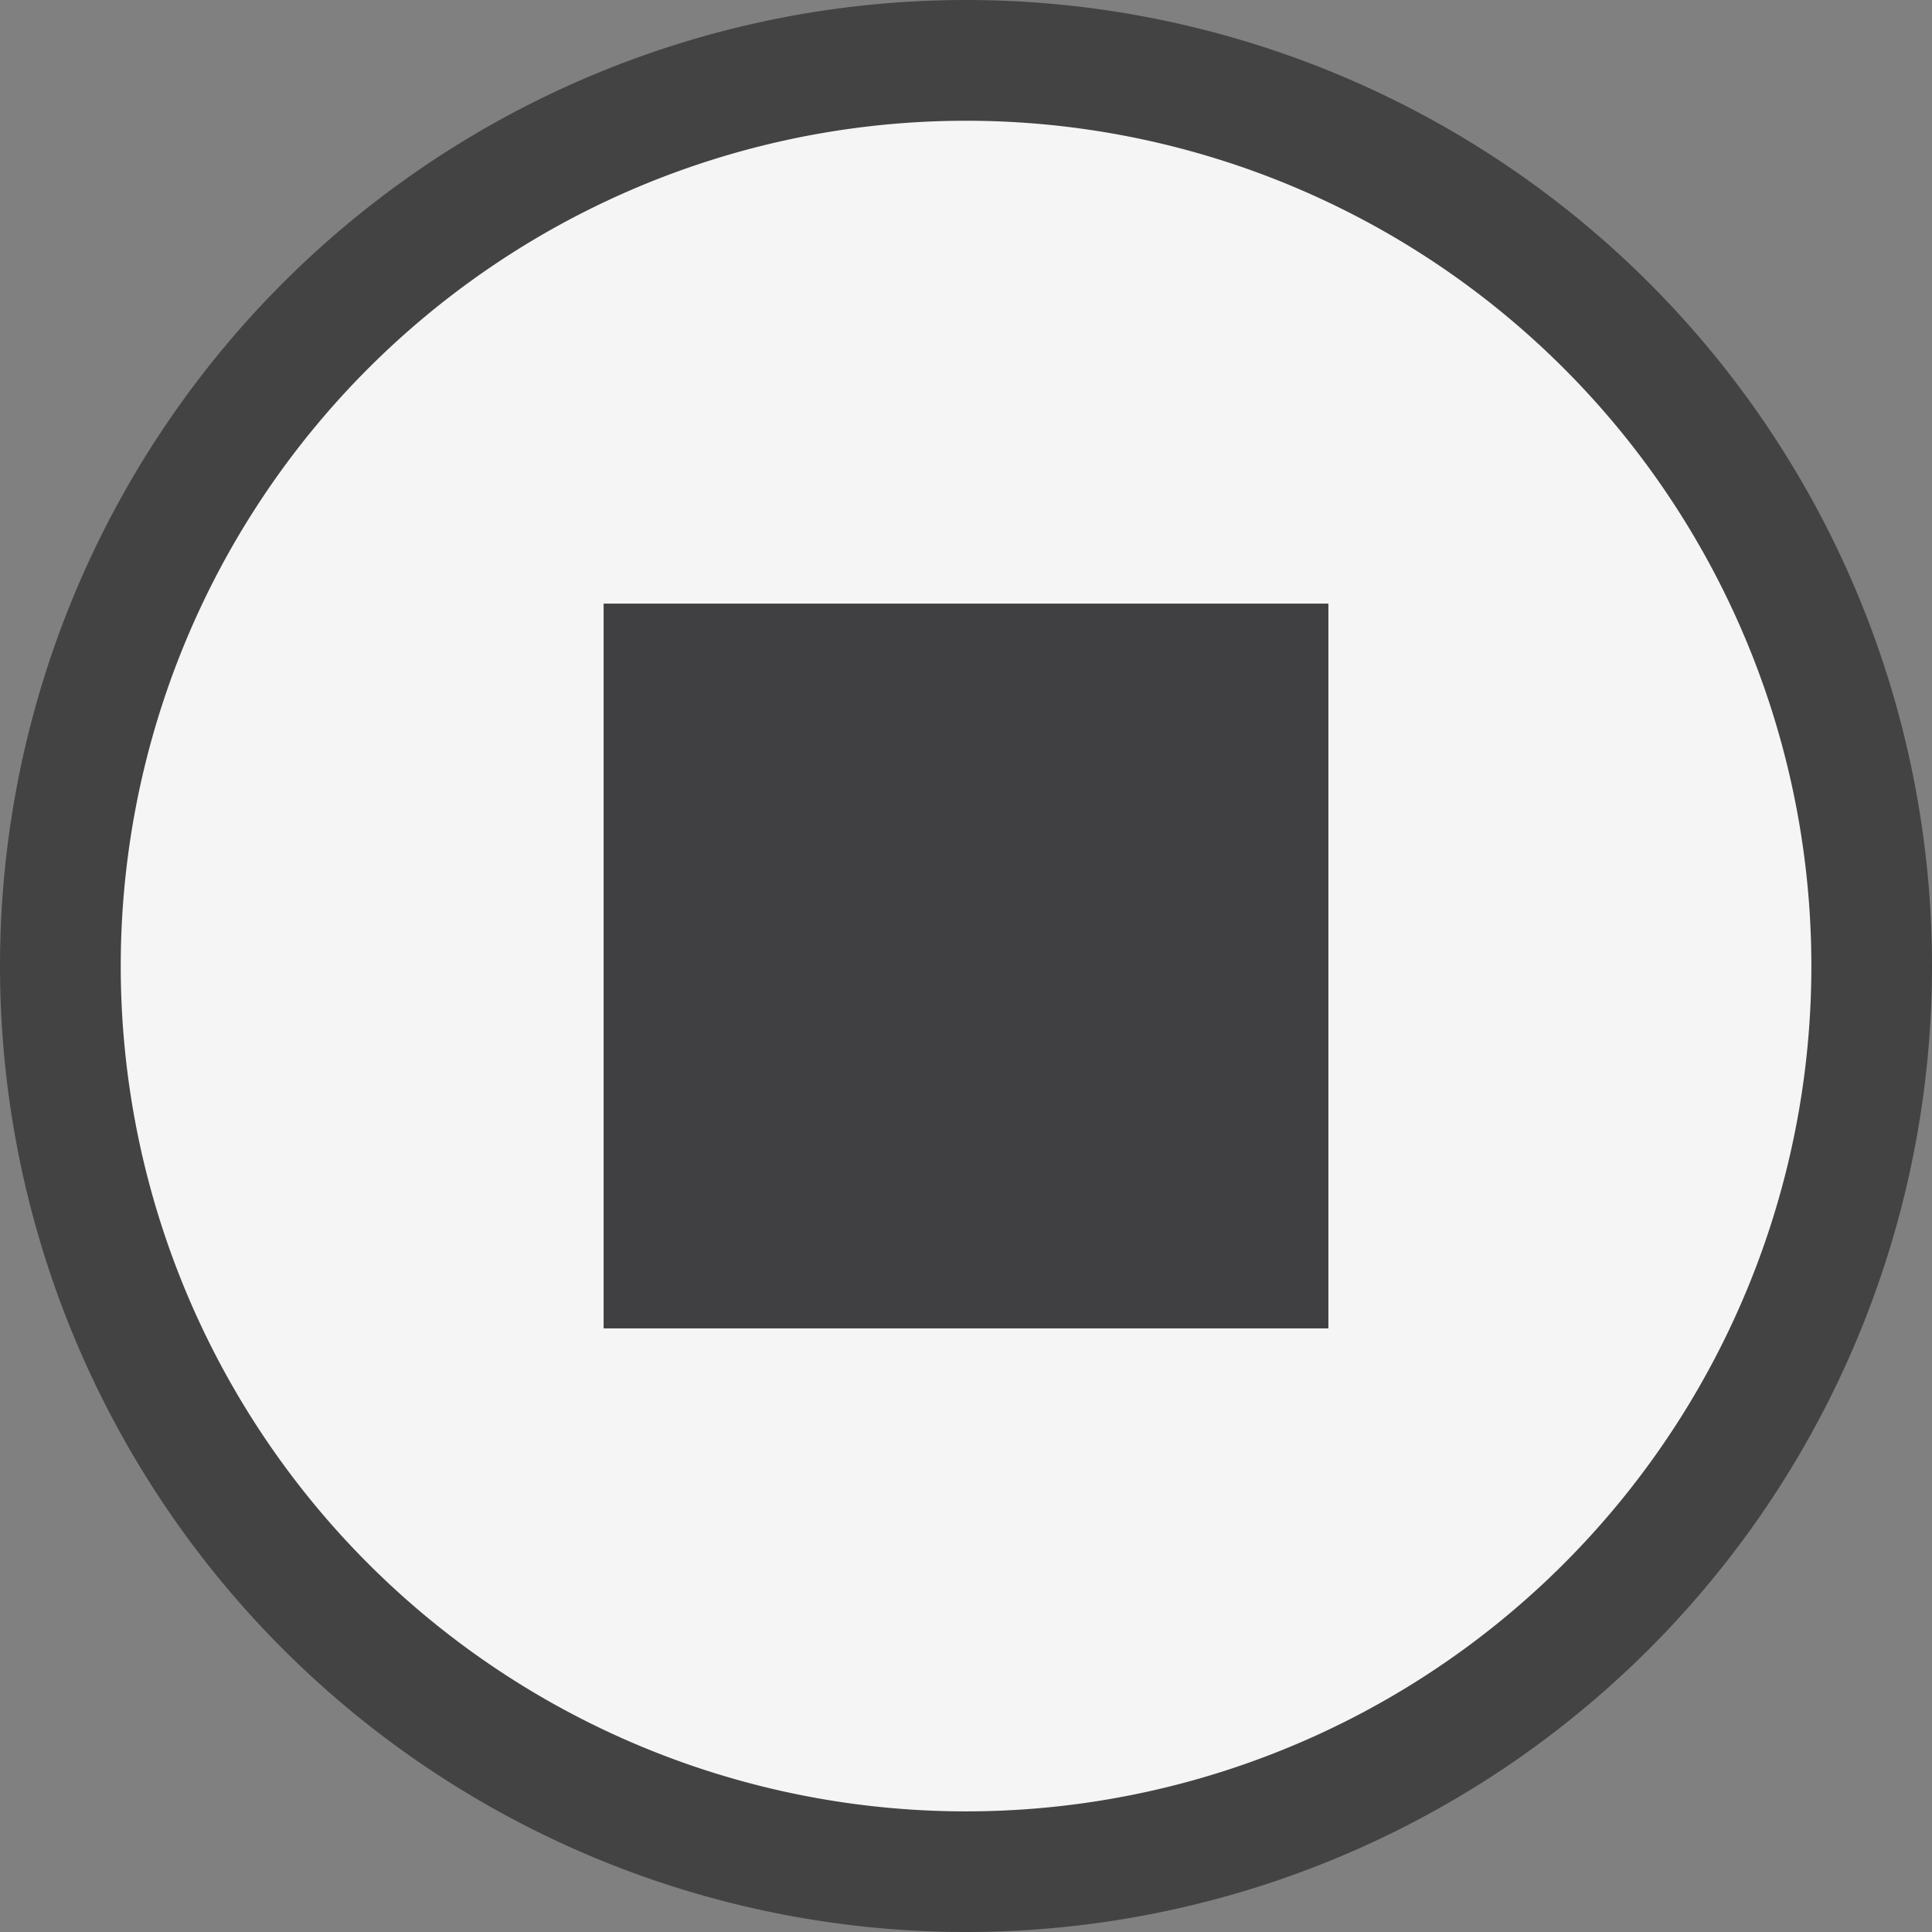 <svg xmlns="http://www.w3.org/2000/svg" viewBox="0 0 16 16"><rect x="0" y="0" width="16" height="16" fill="#808080" stroke="none"/><style>.st0{fill:#434343}.st1{fill:#f5f5f5}.st2{fill:#403F41}</style><path class="st0" d="M0 8a8 8 0 1 1 16 0A8 8 0 0 1 0 8z" id="outline"/><path class="st1" d="M8 1a7 7 0 1 0 .001 14.001A7 7 0 0 0 8 1zm3 10H5V5h6v6z" id="icon_x5F_bg"/><path class="st2" d="M11 11H5V5h6v6z" id="icon_x5F_fg"/></svg>